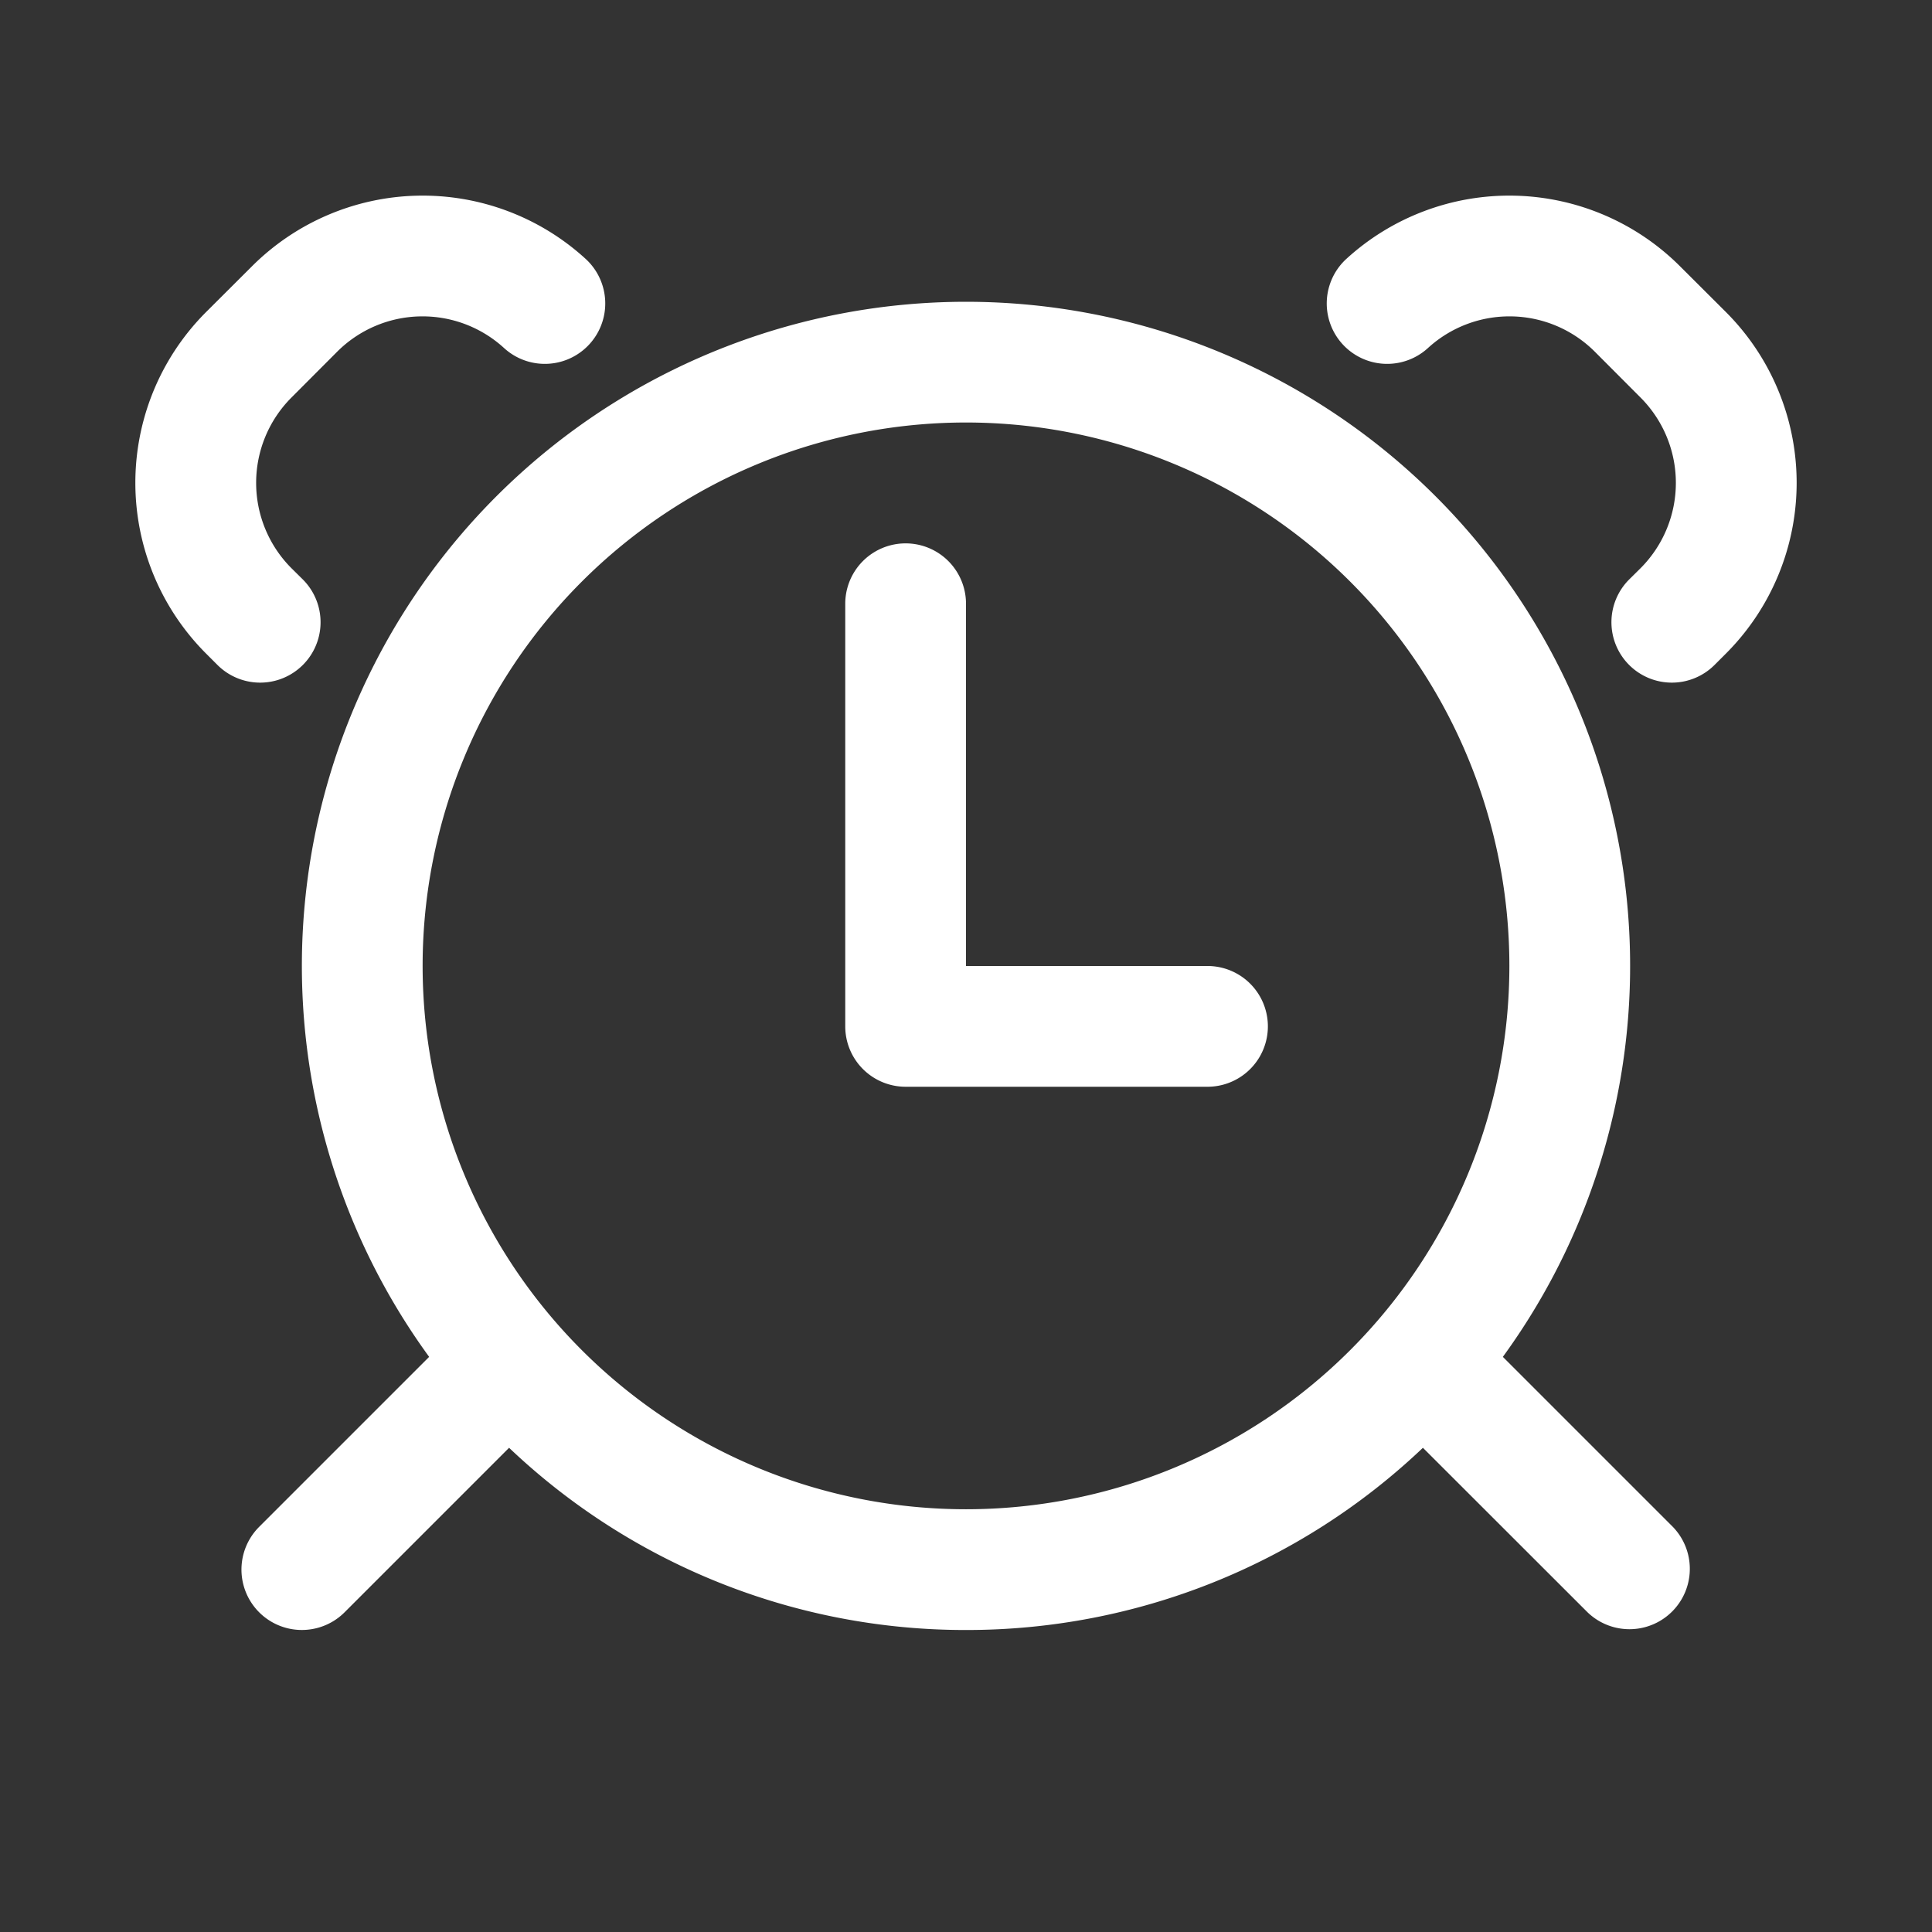 <svg xmlns="http://www.w3.org/2000/svg" width="16" height="16" fill="none" viewBox="0 0 16 16">
<rect x="0" y="0" width="16" height="16" fill="#333333" stroke="none"/>
<path fill="white" fill-rule="evenodd" d="m2.414 4.706.094.093a.5.5 0 0 1-.707.708l-.094-.094a2 2 0 0 1 0-2.829l.379-.378a2 2 0 0 1 2.764-.062.5.5 0 0 1-.676.738 1 1 0 0 0-1.381.03l-.379.38a1 1 0 0 0 0 1.414Zm9.412-1.824a1 1 0 0 1 1.381.03l.379.38a1 1 0 0 1 0 1.414l-.094.093a.5.5 0 1 0 .707.708l.094-.094a2 2 0 0 0 0-2.829l-.379-.378a2 2 0 0 0-2.764-.062.5.5 0 1 0 .676.738Zm-.042 9.108A5.482 5.482 0 0 1 8 13.499a5.482 5.482 0 0 1-3.784-1.509l-1.362 1.362a.5.5 0 1 1-.708-.707l1.408-1.408a5.5 5.5 0 1 1 8.892 0l1.408 1.408a.5.5 0 0 1-.707.707l-1.363-1.362ZM8 12.499a4.5 4.5 0 1 1 0-9 4.5 4.5 0 0 1 0 9ZM8 5v3h2a.5.5 0 1 1 0 1H7.5a.5.5 0 0 1-.5-.5V5a.5.5 0 1 1 1 0Z" clip-rule="evenodd"></path></svg>